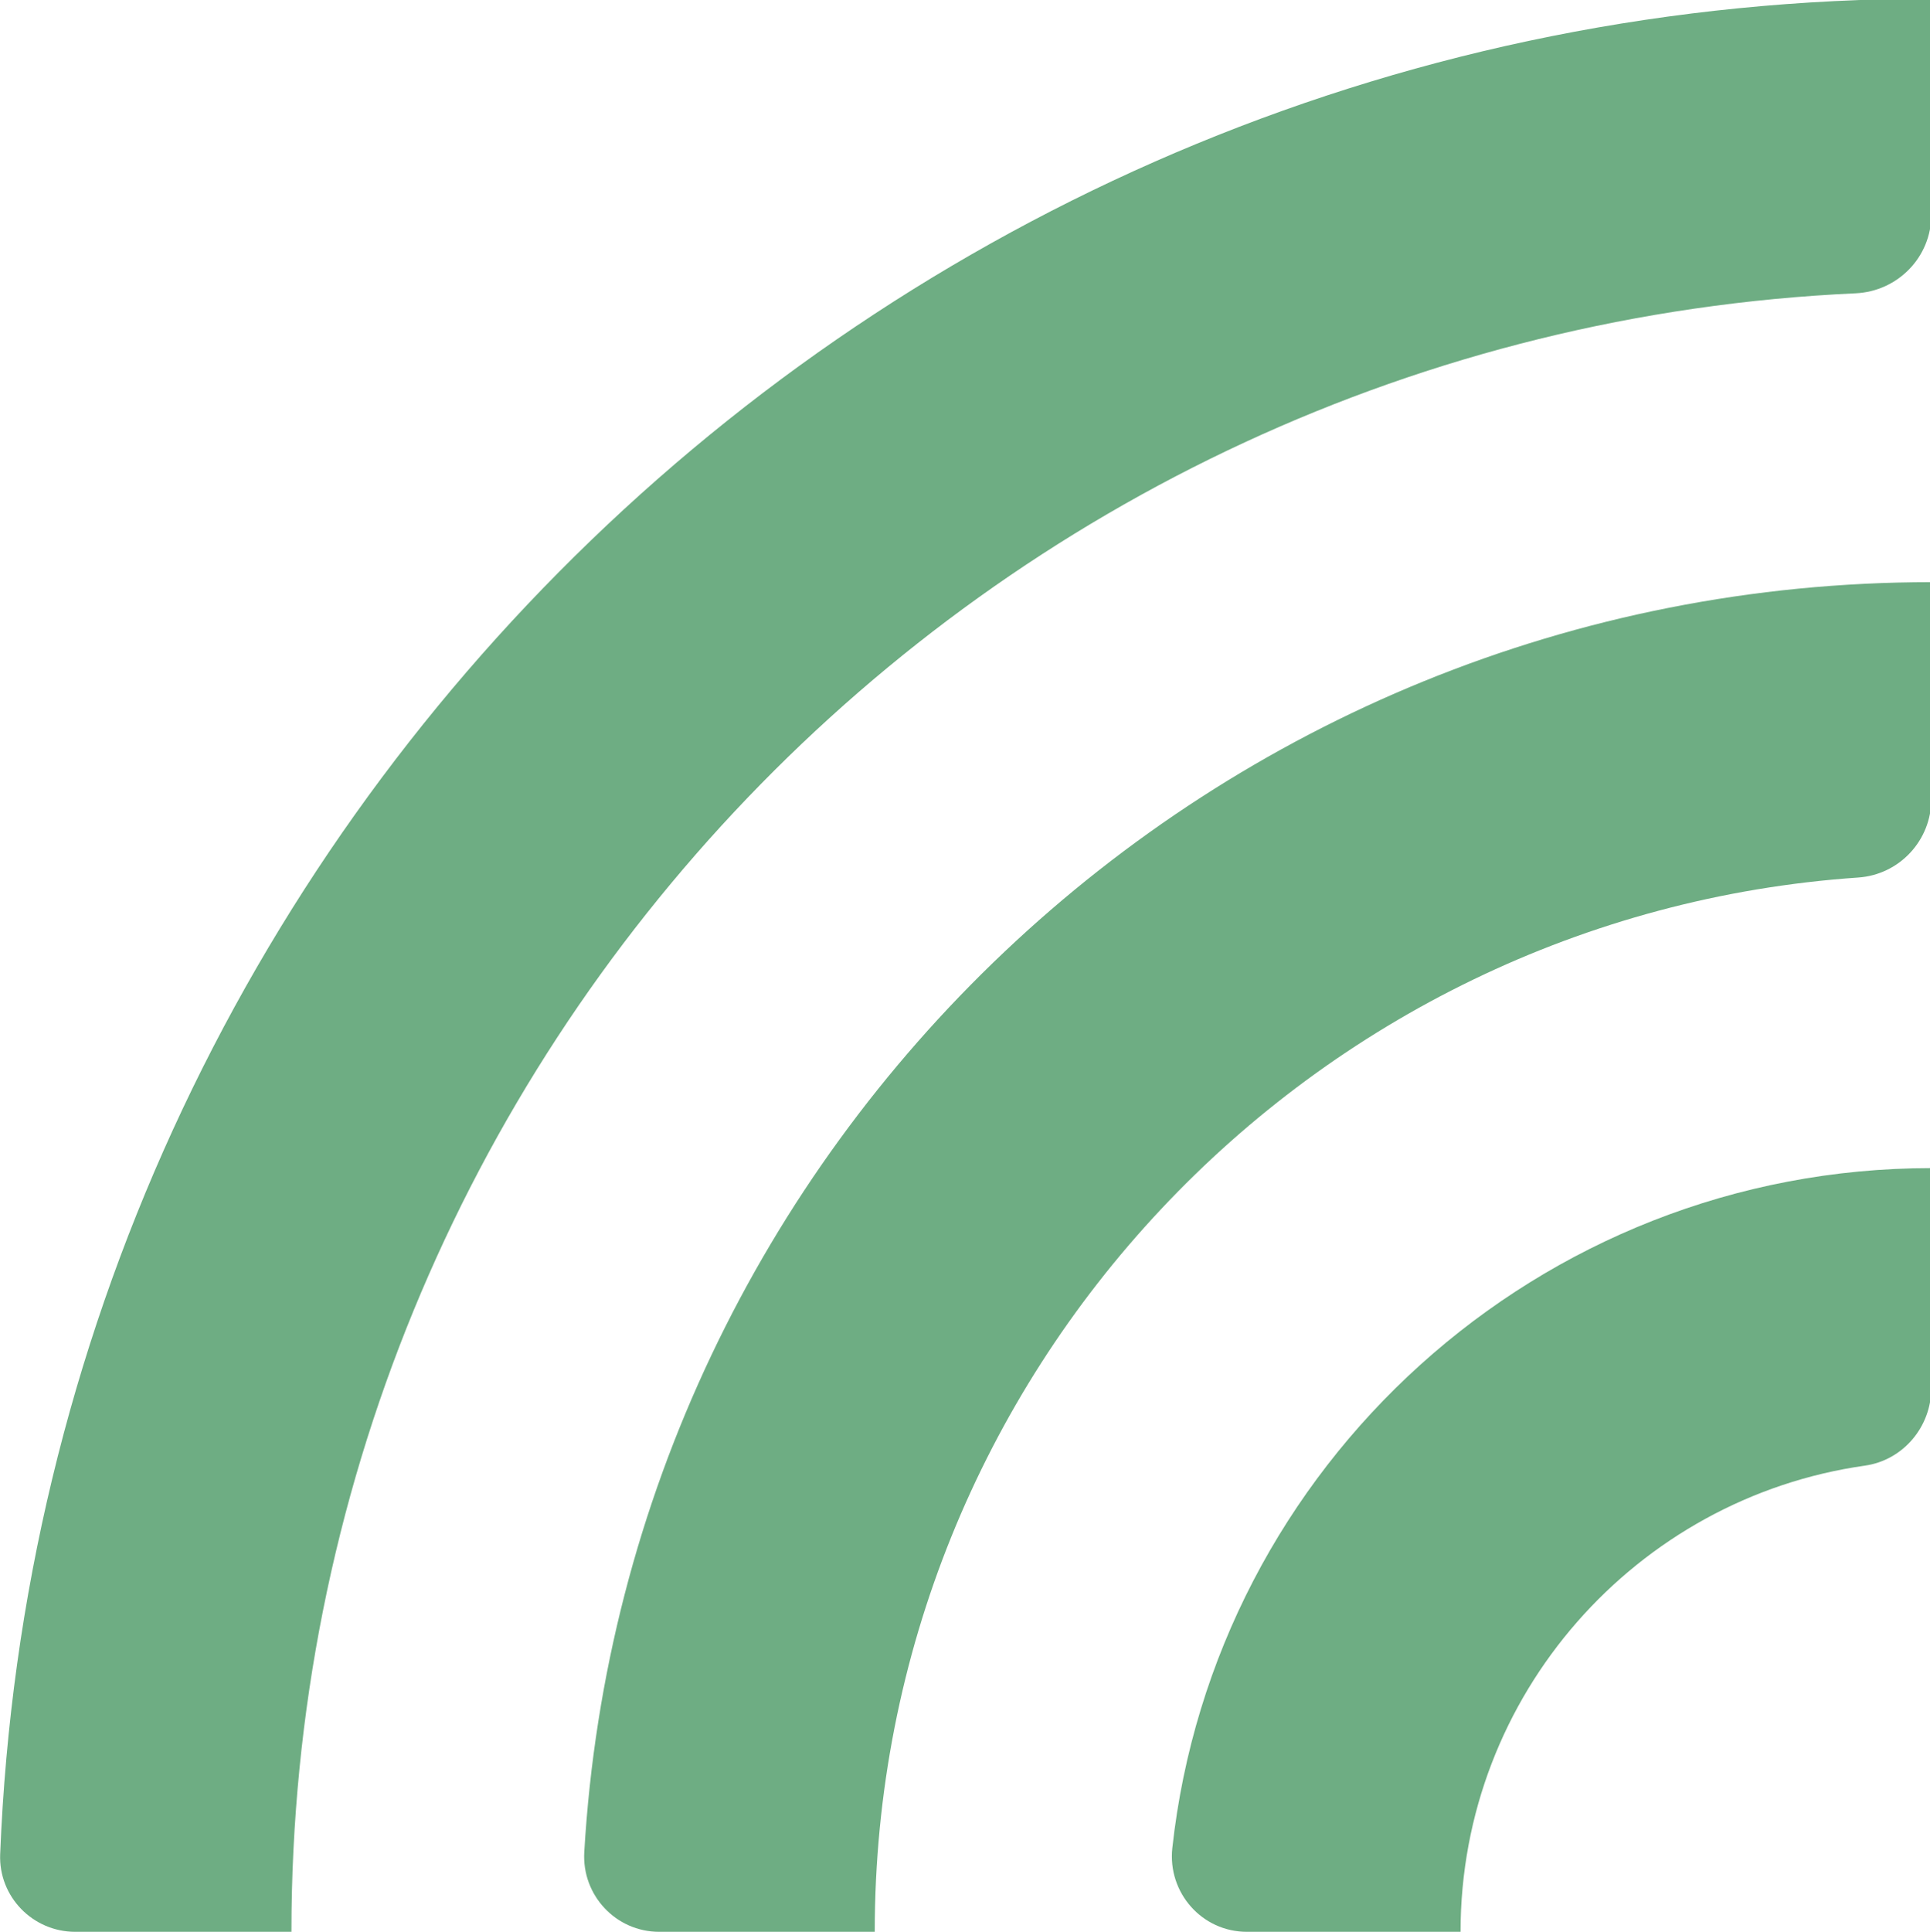 <?xml version="1.0" encoding="UTF-8" standalone="no"?>
<!-- Created with Inkscape (http://www.inkscape.org/) -->

<svg
   width="176.758mm"
   height="176.889mm"
   viewBox="0 0 176.758 176.889"
   version="1.1"
   id="svg5"
   inkscape:version="1.1.1 (c3084ef, 2021-09-22)"
   sodipodi:docname="hf_symbol.svg"
   xmlns:inkscape="http://www.inkscape.org/namespaces/inkscape"
   xmlns:sodipodi="http://sodipodi.sourceforge.net/DTD/sodipodi-0.dtd"
   xmlns="http://www.w3.org/2000/svg"
   xmlns:svg="http://www.w3.org/2000/svg">
  <sodipodi:namedview
     id="namedview7"
     pagecolor="#ffffff"
     bordercolor="#999999"
     borderopacity="1"
     inkscape:pageshadow="0"
     inkscape:pageopacity="0"
     inkscape:pagecheckerboard="0"
     inkscape:document-units="mm"
     showgrid="false"
     fit-margin-top="0"
     fit-margin-left="0"
     fit-margin-right="0"
     fit-margin-bottom="0"
     inkscape:zoom="0.64052329"
     inkscape:cx="205.30089"
     inkscape:cy="411.38239"
     inkscape:window-width="1920"
     inkscape:window-height="1027"
     inkscape:window-x="0"
     inkscape:window-y="25"
     inkscape:window-maximized="0"
     inkscape:current-layer="layer1" />
  <defs
     id="defs2">
    <clipPath
       clipPathUnits="userSpaceOnUse"
       id="clipPath23">
      <path
         d="M 0,568.156 H 579.236 V 0 H 0 Z"
         id="path21" />
    </clipPath>
  </defs>
  <g
     inkscape:label="Layer 1"
     inkscape:groupmode="layer"
     id="layer1"
     transform="translate(-16.542,-55.305)">
    <g
       id="g19"
       clip-path="url(#clipPath23)"
       transform="matrix(0.353,0,0,-0.353,0.01,243.737)">
      <g
         id="g25"
         transform="translate(122.444,32.719)">
        <path
           d="m 0,0 h -56.104 c -11,0 -19.898,9.123 -19.463,20.115 10.594,267.191 231.277,481.302 501.029,481.302 v -56.02 c 0,-10.98 -8.688,-19.892 -19.658,-20.393 C 180.29,414.697 0,228.005 0,0"
           style="fill:#6ead83;fill-opacity:1;fill-rule:nonzero;stroke:none"
           id="path27" />
      </g>
      <g
         id="g29"
         transform="translate(273.783,32.719)">
        <path
           d="m 0,0 h -55.926 c -11.228,0 -20.091,9.482 -19.435,20.69 10.744,183.439 163.389,329.388 349.485,329.388 v -56.263 c 0,-10.709 -8.273,-19.617 -18.957,-20.35 C 112.819,263.696 0,144.774 0,0"
           style="fill:#6ead83;fill-opacity:1;fill-rule:nonzero;stroke:none"
           id="path31" />
      </g>
      <g
         id="g33"
         transform="translate(425.767,32.719)">
        <path
           d="m 0,0 h -55.445 c -11.653,0 -20.604,10.17 -19.334,21.753 10.866,99.032 95.031,176.341 196.919,176.341 v -57.011 c 0,-10.046 -7.283,-18.755 -17.229,-20.165 C 45.688,112.522 0,61.497 0,0"
           style="fill:#6ead83;fill-opacity:1;fill-rule:nonzero;stroke:none"
           id="path35" />
      </g>
    </g>
  </g>
</svg>
